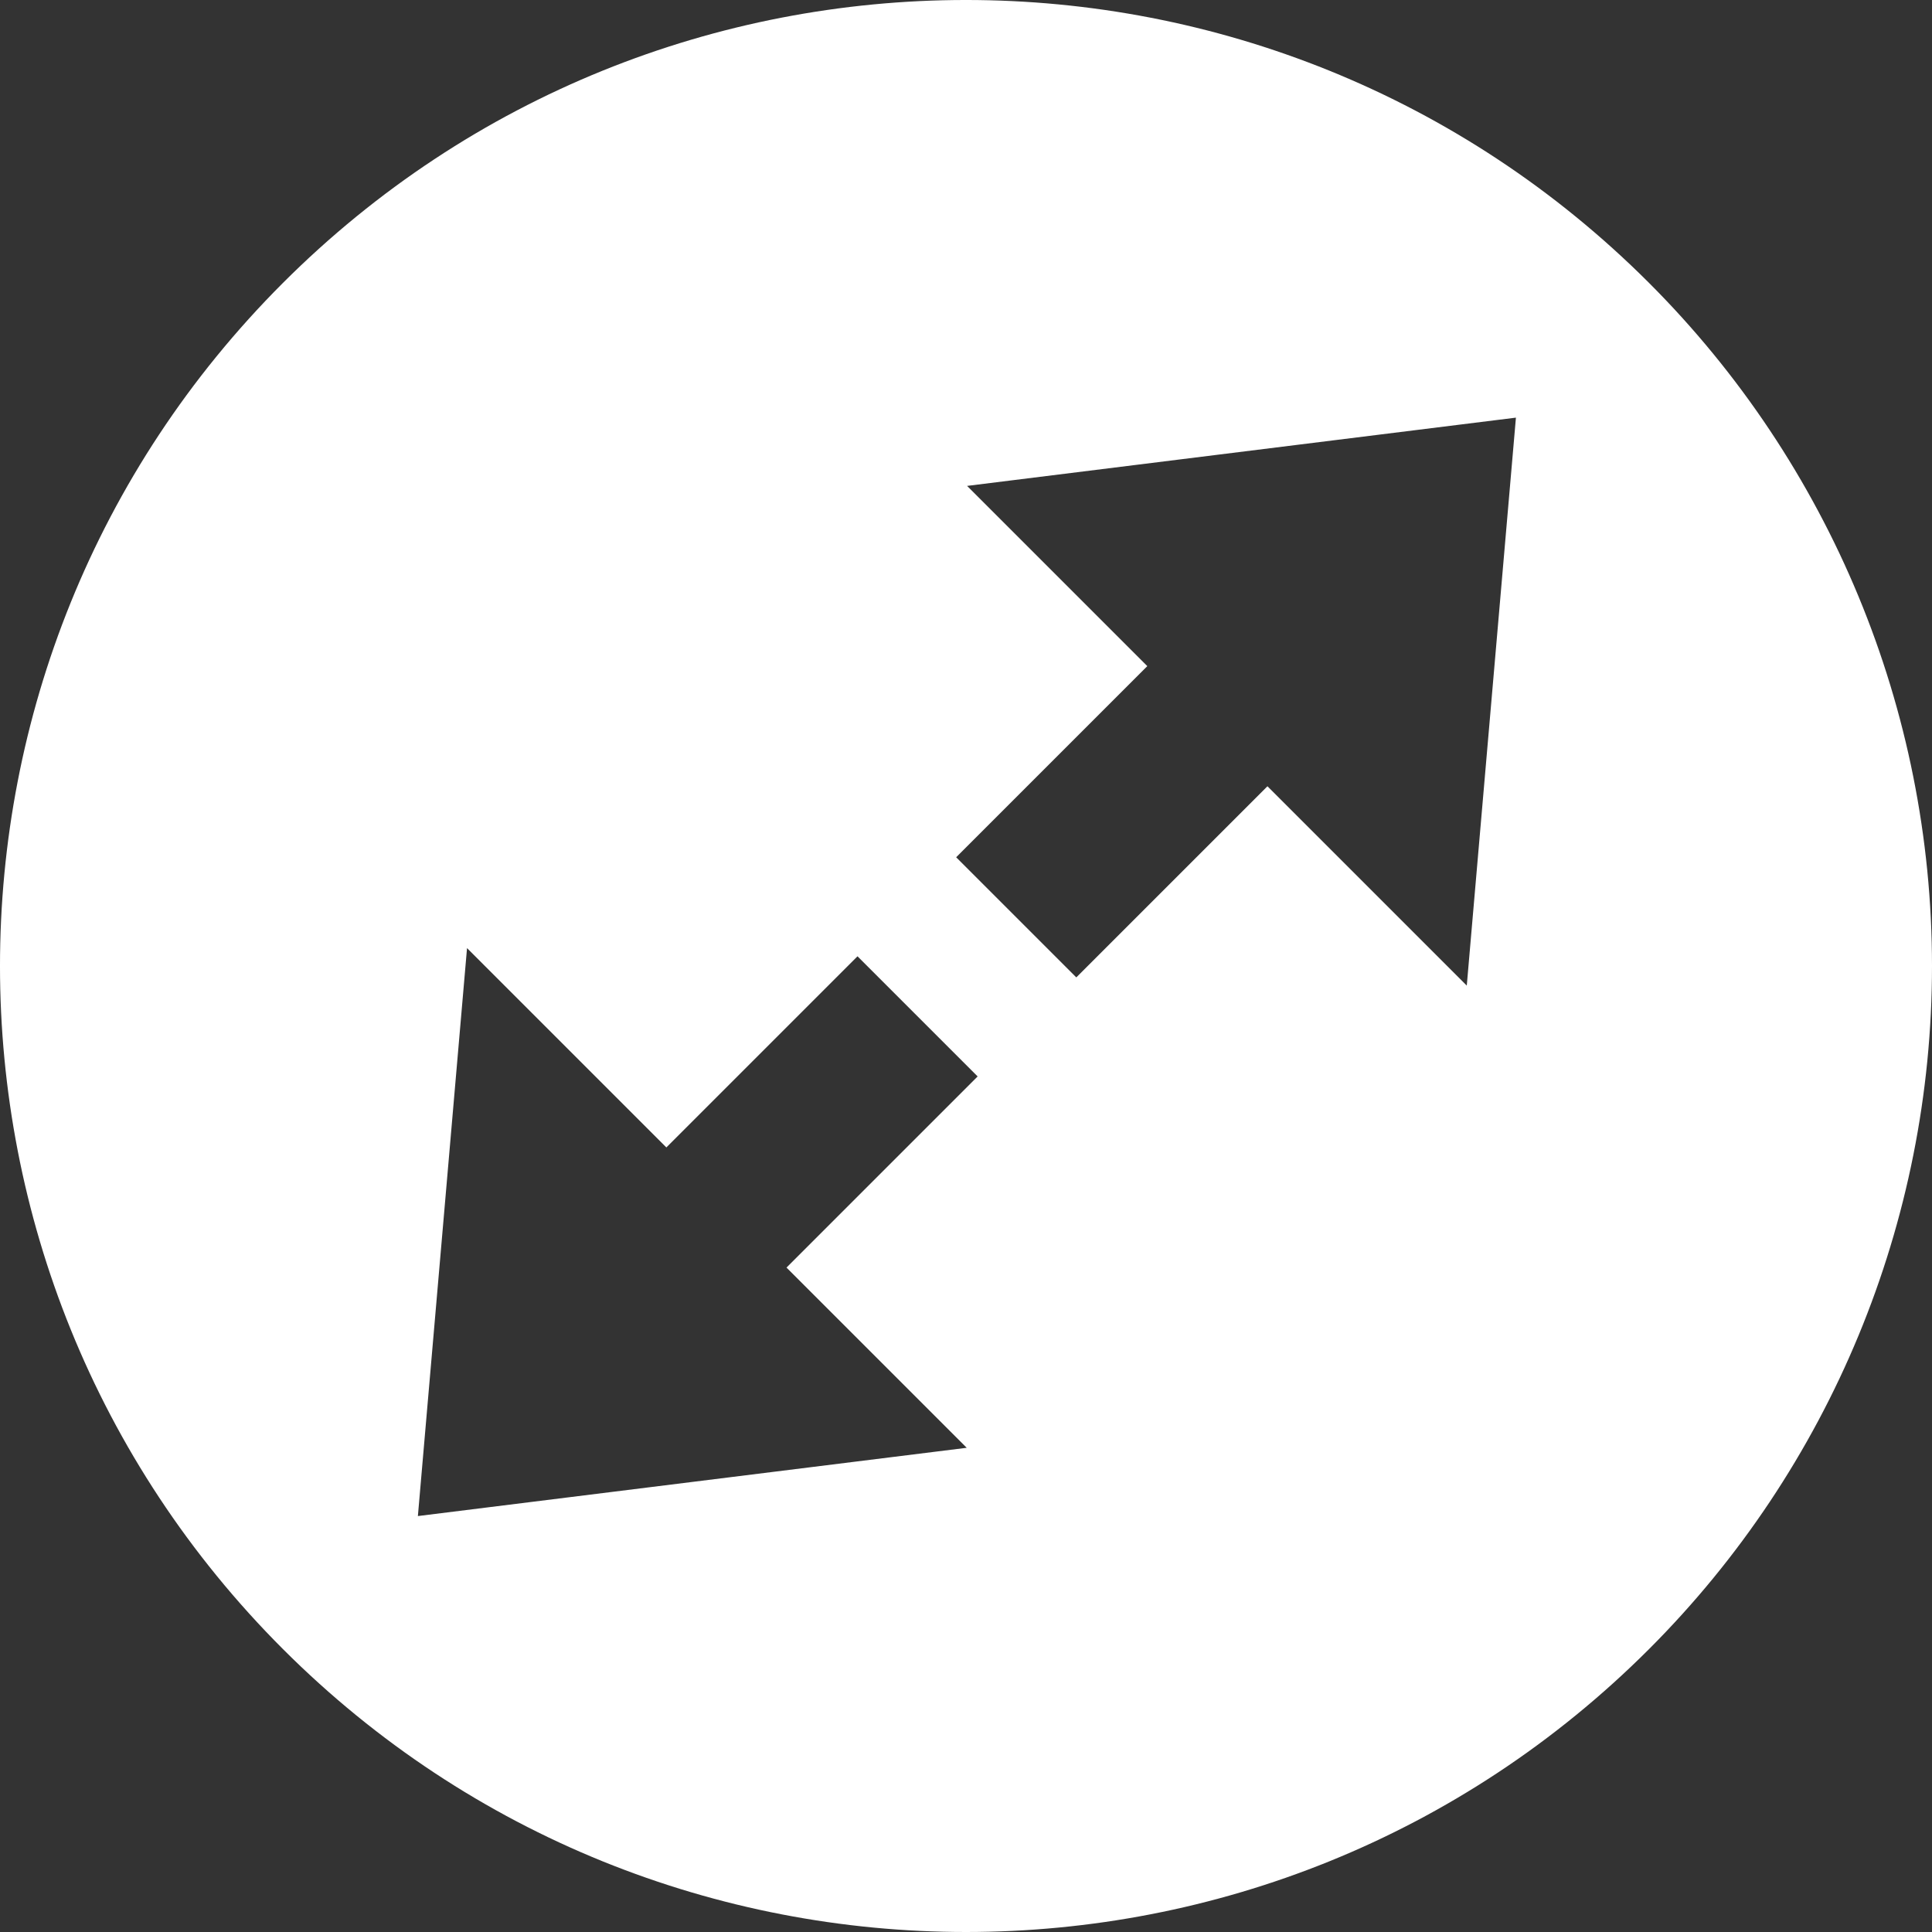 <svg width="512" height="512" viewBox="0 0 512 512" fill="none" xmlns="http://www.w3.org/2000/svg">
<rect x="0" y="0" width="512" height="512" fill="#333333" stroke="none"/>
<g clip-path="url(#clip0_212_34)">
<path fill-rule="evenodd" clip-rule="evenodd" d="M436.992 74.953C337.003 -25.006 174.912 -24.982 74.953 75.008C-25.006 174.998 -24.982 337.088 75.008 437.047C174.998 537.006 337.088 536.982 437.047 436.992C485.053 388.971 512.015 323.846 512 255.945C511.986 188.055 485.005 122.951 436.992 74.953ZM208.433 335.922L256.192 383.681L110.744 401.772L123.769 251.258L176.594 304.083L227.247 253.429L259.086 285.269L208.433 335.922ZM256.289 128.769L304.048 176.528L253.394 227.182L285.233 259.021L335.887 208.367L388.711 261.192L401.736 110.679L256.289 128.769Z" fill="white"/>
</g>
<defs>
<clipPath id="clip0_212_34">
<rect width="512" height="512" fill="white"/>
</clipPath>
</defs>
</svg>
